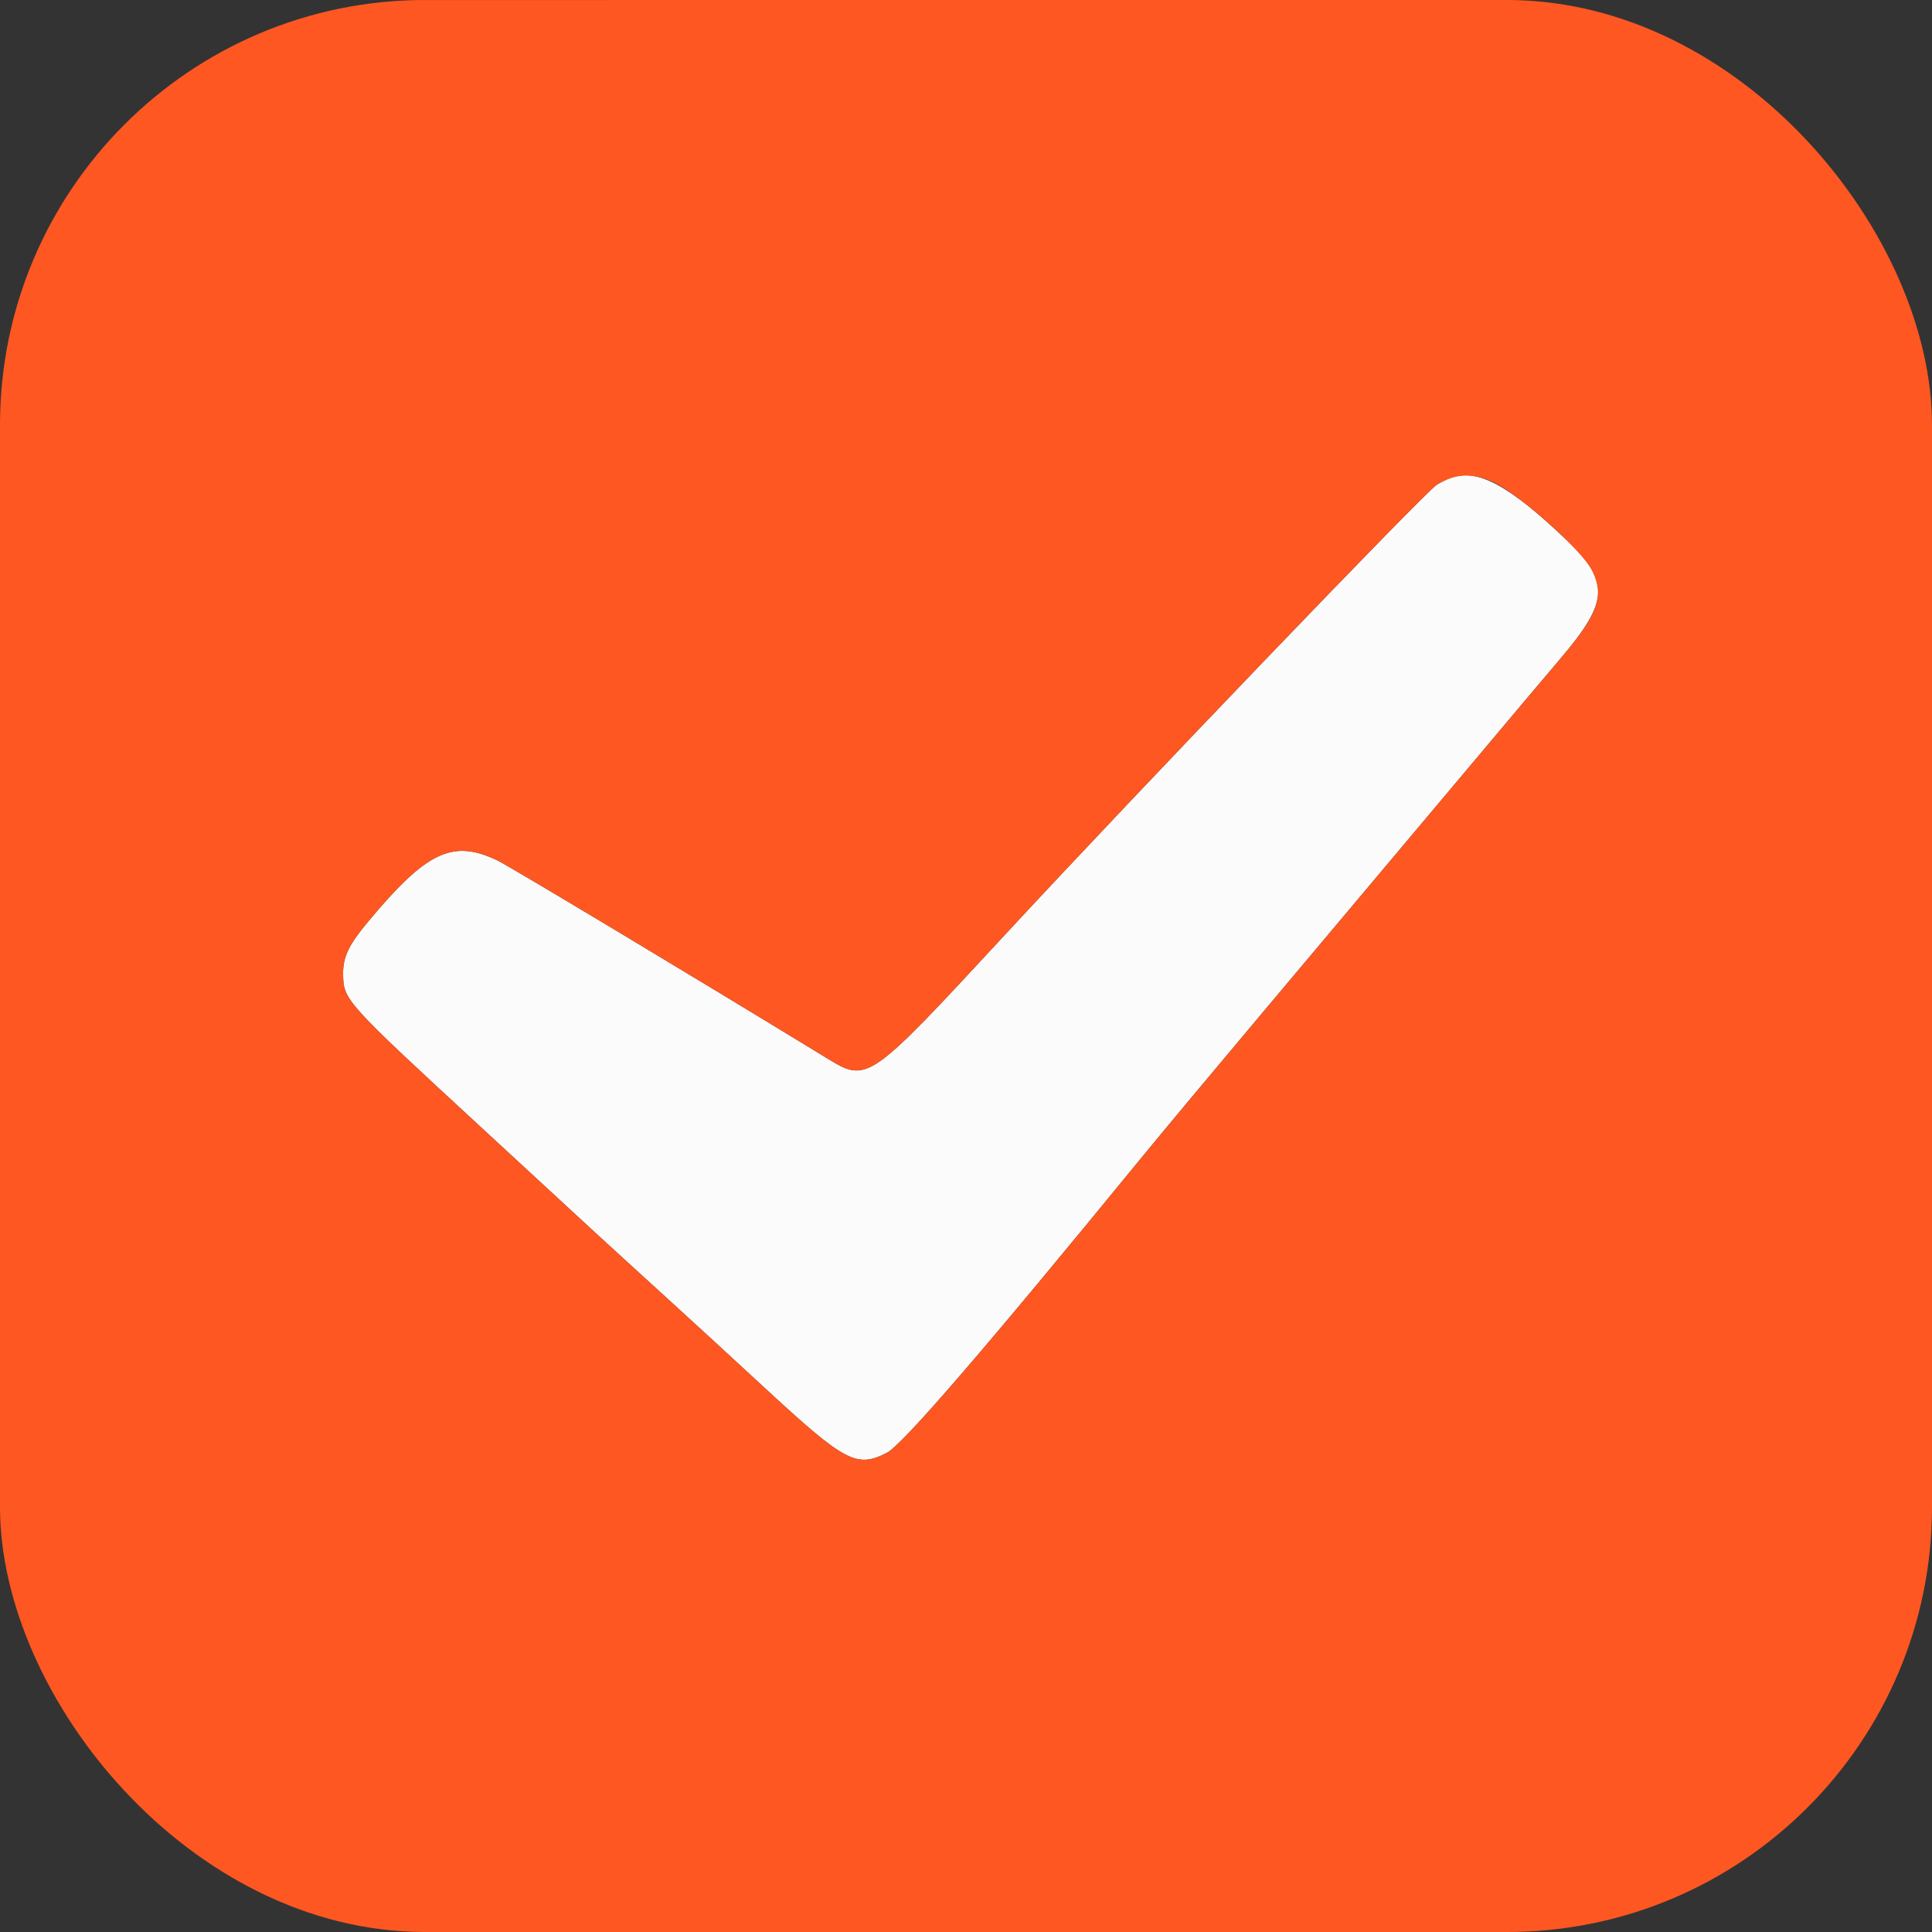 <svg width="400" height="400" viewBox="0 0 400 400" fill="none" xmlns="http://www.w3.org/2000/svg">
<rect x="0" y="0" width="400" height="400" fill="#333333" stroke="none"/>
<g clip-path="url(#clip0_104_659)">
<path fill-rule="evenodd" clip-rule="evenodd" d="M300.353 98.931C299.557 99.227 298.268 99.863 297.489 100.345C295.05 101.852 235.234 164.177 208.365 193.206C179.49 224.403 179.684 224.269 170.989 218.955C143.861 202.377 105.427 179.308 103 178.147C93.695 173.697 88.341 176.239 76.139 190.899C72.191 195.642 71.004 198.132 71.037 201.6C71.088 207.07 71.235 207.232 100.062 233.824C110.038 243.026 120.27 252.467 122.8 254.803C125.33 257.139 131.63 262.896 136.8 267.595C141.97 272.295 151.567 281.103 158.126 287.17C174.979 302.756 177.316 304.006 183.606 300.797C186.814 299.16 203.763 279.519 236.242 239.8C240.2 234.96 251.768 221.1 261.949 209C283.124 183.834 294.121 170.757 308.199 154C313.651 147.51 320.292 139.636 322.956 136.503C333.204 124.449 333.41 120.46 324.236 111.707C312.437 100.447 305.809 96.902 300.353 98.931Z" fill="#FBFBFB"/>
<path fill-rule="evenodd" clip-rule="evenodd" d="M45 2.142C25.603 11.554 10.312 26.794 2.12 44.88V44.88C0.723 47.964 0 51.31 0 54.696V200.658V345.49C0 349.613 0.947 353.68 2.769 357.379V357.379C11.29 374.676 23.833 387.595 41.401 397.17V397.17C44.809 399.027 48.627 400 52.508 400H200.4H348.506C352.246 400 355.927 399.062 359.211 397.272V397.272C376.862 387.652 390.518 373.608 398.582 356.782V356.782C399.515 354.834 400 352.702 400 350.542V200.482V51.662C400 48.689 399.305 45.758 397.97 43.101V43.101C389.258 25.766 375.073 11.773 357.089 2.772V2.772C353.446 0.949 349.429 5.61499e-05 345.356 0L200.475 0.004L54.291 0.007C51.072 0.007 47.896 0.737 45 2.142V2.142ZM309.206 99.849C314.704 102.425 327.722 114.103 329.663 118.2C332.209 123.575 330.892 127.168 322.956 136.503C320.292 139.636 313.651 147.51 308.199 154C294.121 170.757 283.124 183.834 261.949 209C251.768 221.1 240.2 234.96 236.242 239.8C203.763 279.519 186.814 299.16 183.606 300.797C177.316 304.006 174.979 302.756 158.126 287.17C151.567 281.103 141.97 272.295 136.8 267.595C131.63 262.896 125.33 257.139 122.8 254.803C120.27 252.467 110.038 243.026 100.062 233.824C71.235 207.232 71.088 207.07 71.037 201.6C71.004 198.132 72.191 195.642 76.139 190.899C88.341 176.239 93.695 173.697 103 178.147C105.427 179.308 143.861 202.377 170.989 218.955C179.684 224.269 179.49 224.403 208.365 193.206C235.234 164.177 295.05 101.852 297.489 100.345C301.264 98.012 304.952 97.856 309.206 99.849Z" fill="#FF5722"/>
</g>
<defs>
<clipPath id="clip0_104_659">
<rect width="400" height="400" rx="88" fill="white"/>
</clipPath>
</defs>
</svg>
